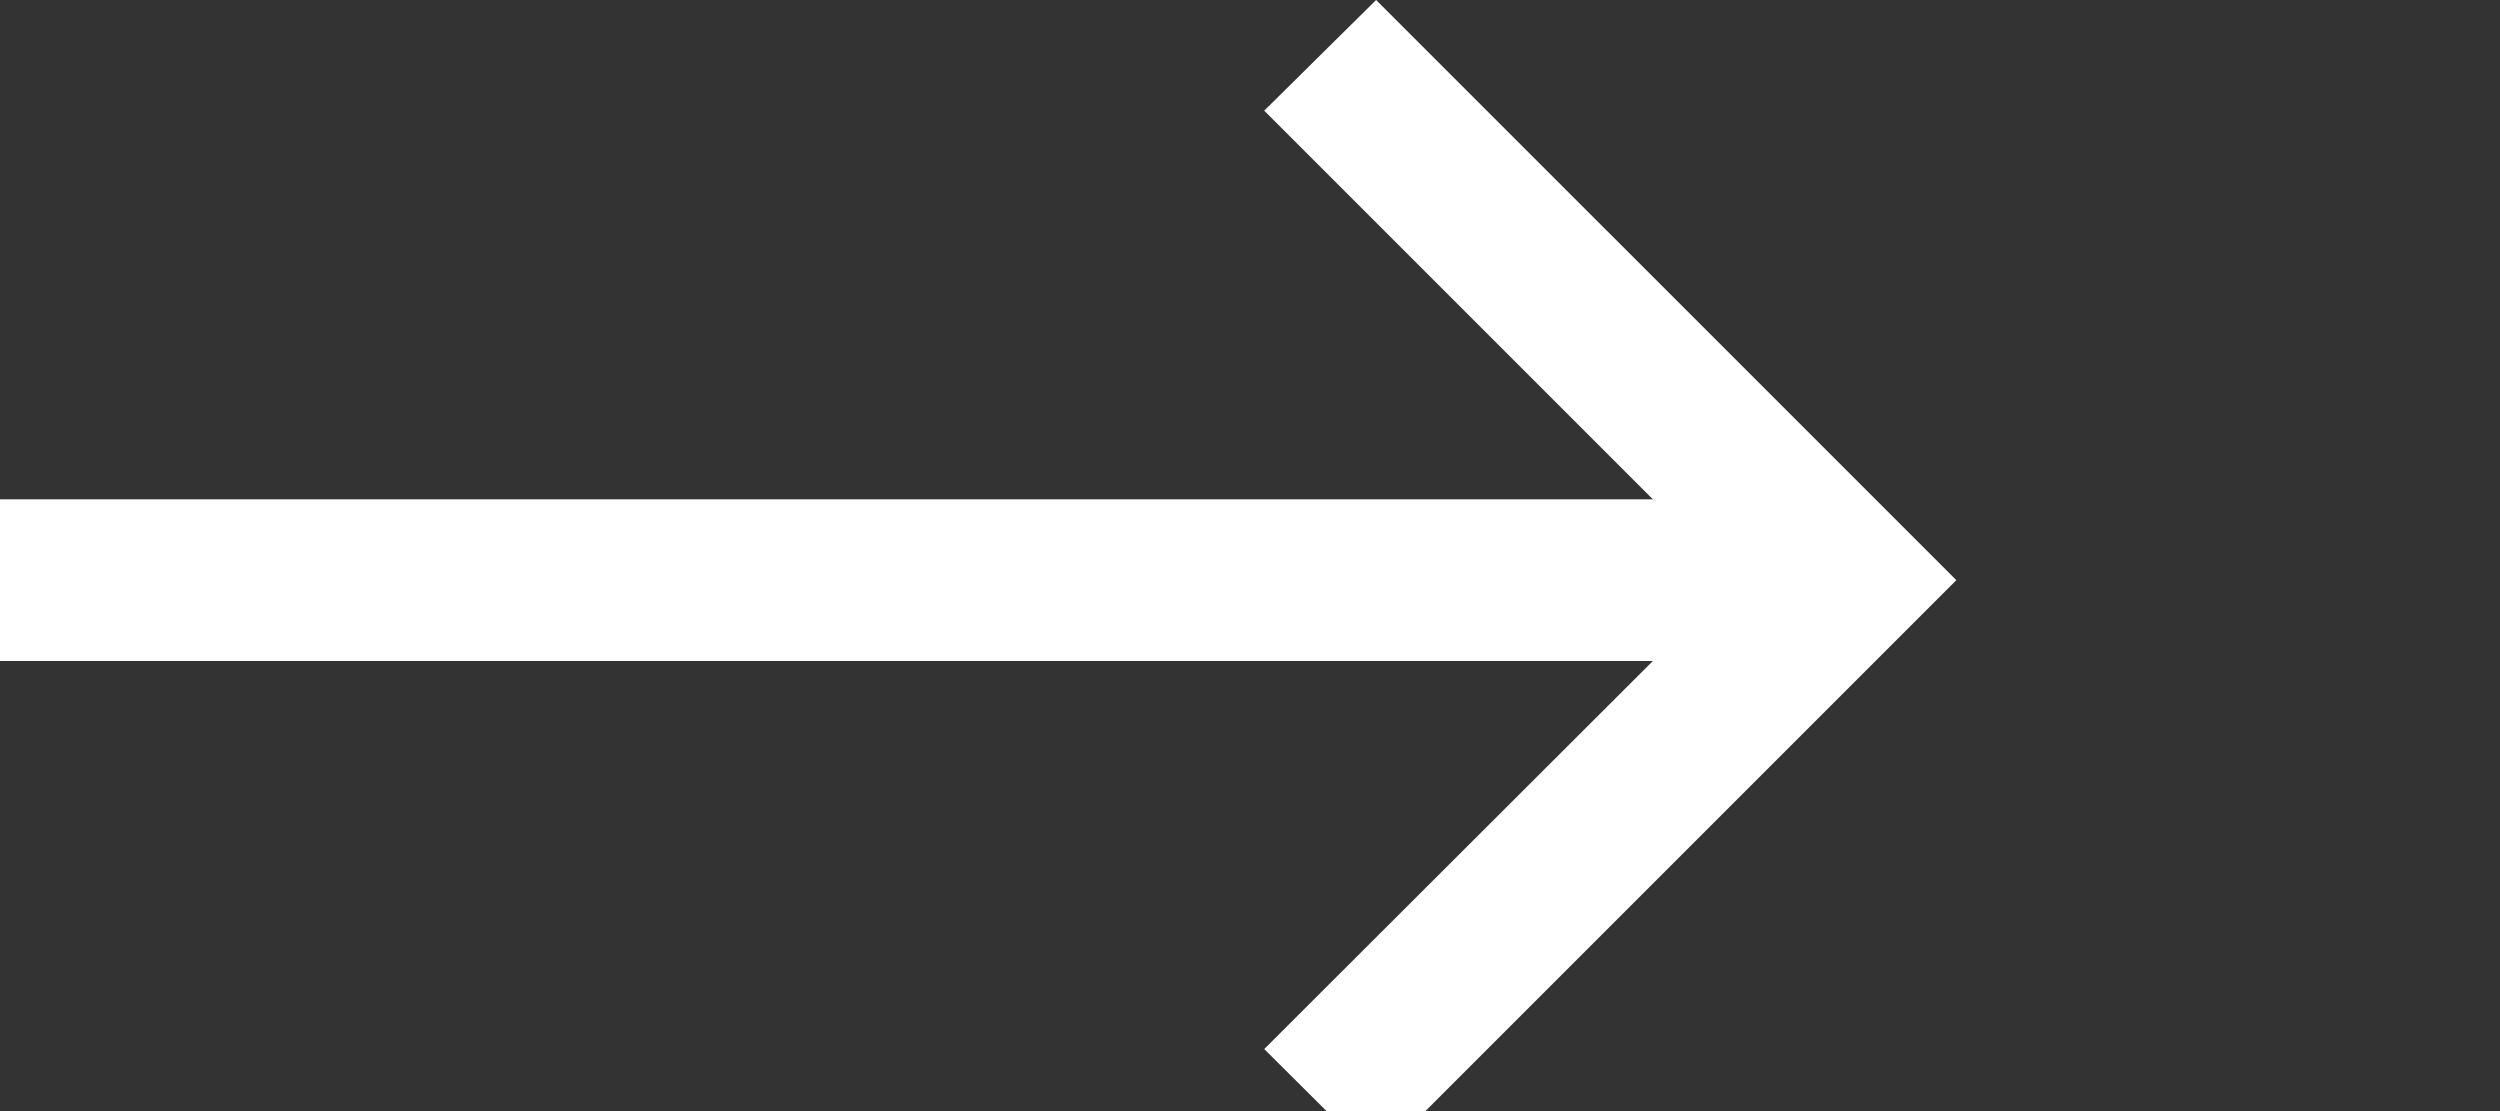 <svg width="45" height="20" viewBox="0 0 45 20" fill="none" xmlns="http://www.w3.org/2000/svg">
<rect x="0" y="0" width="45" height="20" fill="#333333" stroke="none"/>
<g clip-path="url(#clip0_1_1428)">
<path d="M24.77 20.887L22.756 18.883L29.752 11.898L2.08037e-06 11.898L1.57153e-06 8.988L29.752 8.988L22.756 1.992L24.77 -4.33101e-06L35.214 10.443L24.77 20.887Z" fill="white"/>
</g>
<defs>
<clipPath id="clip0_1_1428">
<rect width="45" height="20" fill="white"/>
</clipPath>
</defs>
</svg>
